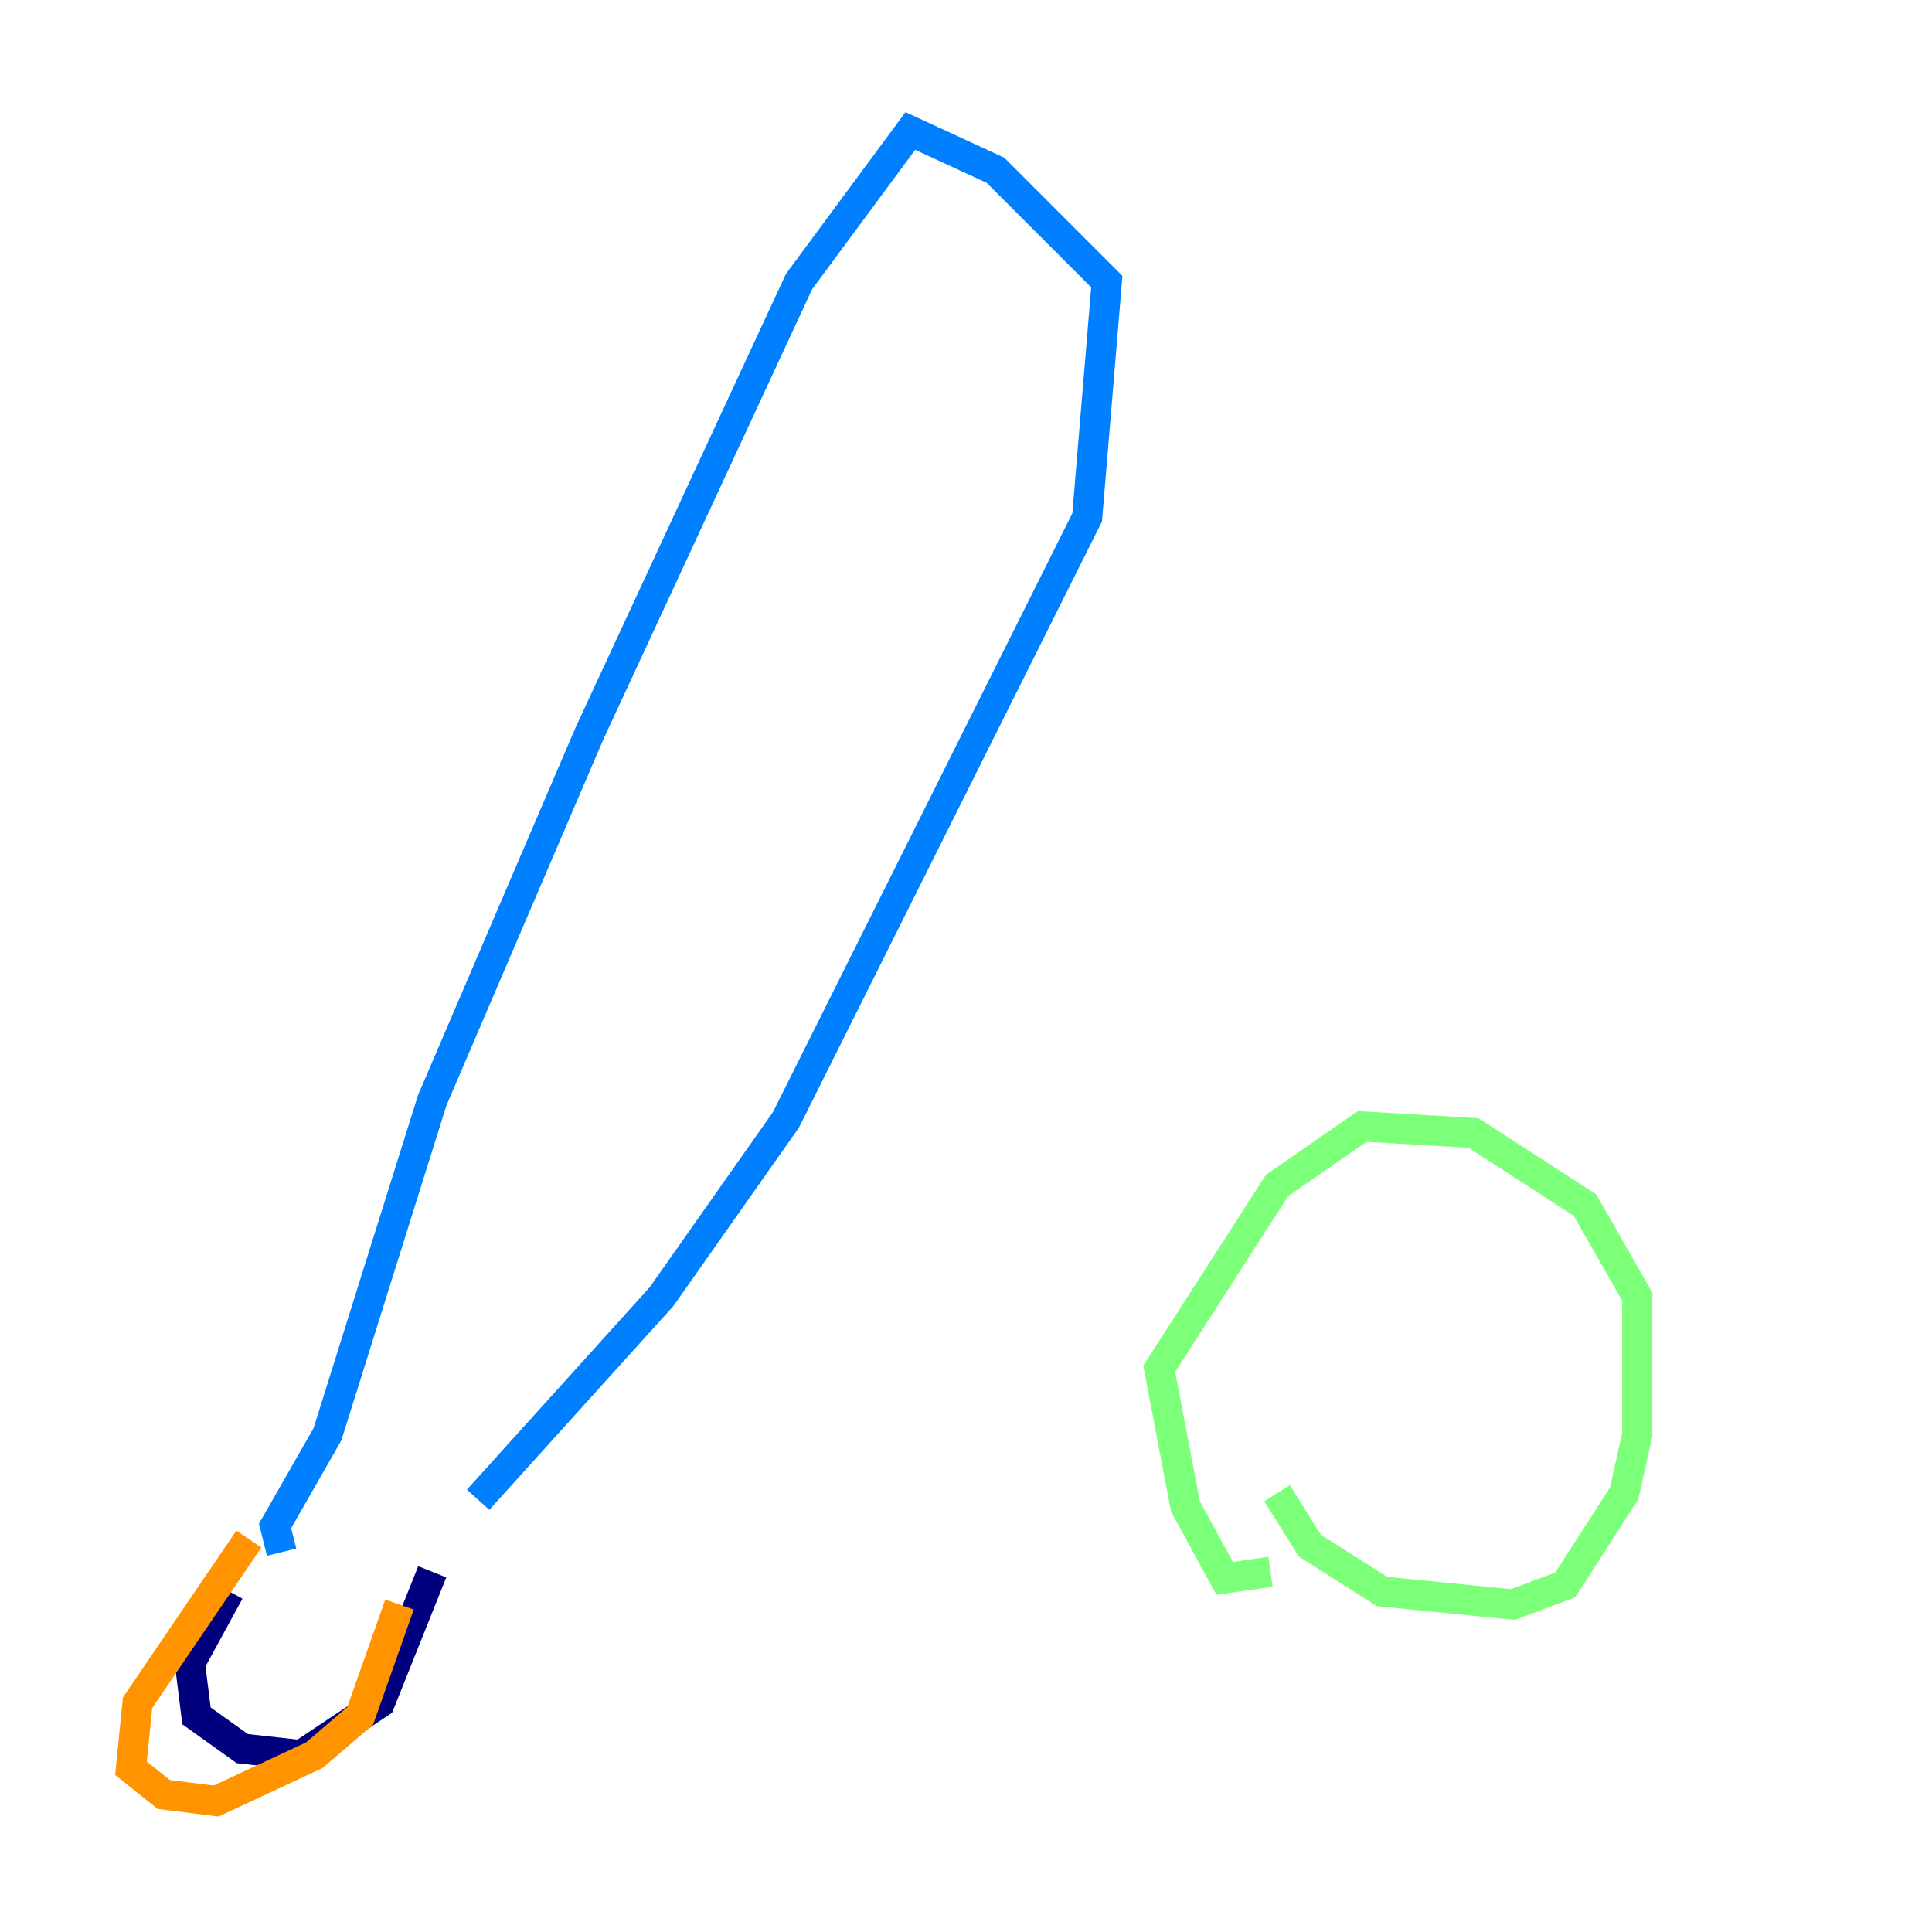 <?xml version="1.0" encoding="utf-8" ?>
<svg baseProfile="tiny" height="128" version="1.2" viewBox="0,0,128,128" width="128" xmlns="http://www.w3.org/2000/svg" xmlns:ev="http://www.w3.org/2001/xml-events" xmlns:xlink="http://www.w3.org/1999/xlink"><defs /><polyline fill="none" points="15.186,105.437 12.583,110.21 13.017,113.681 16.054,115.851 19.959,116.285 25.166,112.814 28.637,104.136" stroke="#00007f" stroke-width="2" /><polyline fill="none" points="18.658,102.834 18.224,101.098 21.695,95.024 28.637,72.895 39.051,48.597 52.936,18.658 60.312,8.678 65.953,11.281 73.329,18.658 72.027,34.278 52.068,74.197 43.824,85.912 31.675,99.363" stroke="#0080ff" stroke-width="2" /><polyline fill="none" points="84.176,104.136 81.139,104.57 78.536,99.797 76.8,90.685 84.61,78.536 90.251,74.63 97.627,75.064 105.003,79.837 108.475,85.912 108.475,95.024 107.607,98.929 103.702,105.003 100.231,106.305 91.552,105.437 86.78,102.4 84.61,98.929" stroke="#7cff79" stroke-width="2" /><polyline fill="none" points="16.488,101.966 9.112,112.814 8.678,117.153 10.848,118.888 14.319,119.322 20.827,116.285 23.864,113.681 26.468,106.305" stroke="#ff9400" stroke-width="2" /><polyline fill="none" points="13.885,107.173 13.885,107.173" stroke="#7f0000" stroke-width="2" /></svg>
